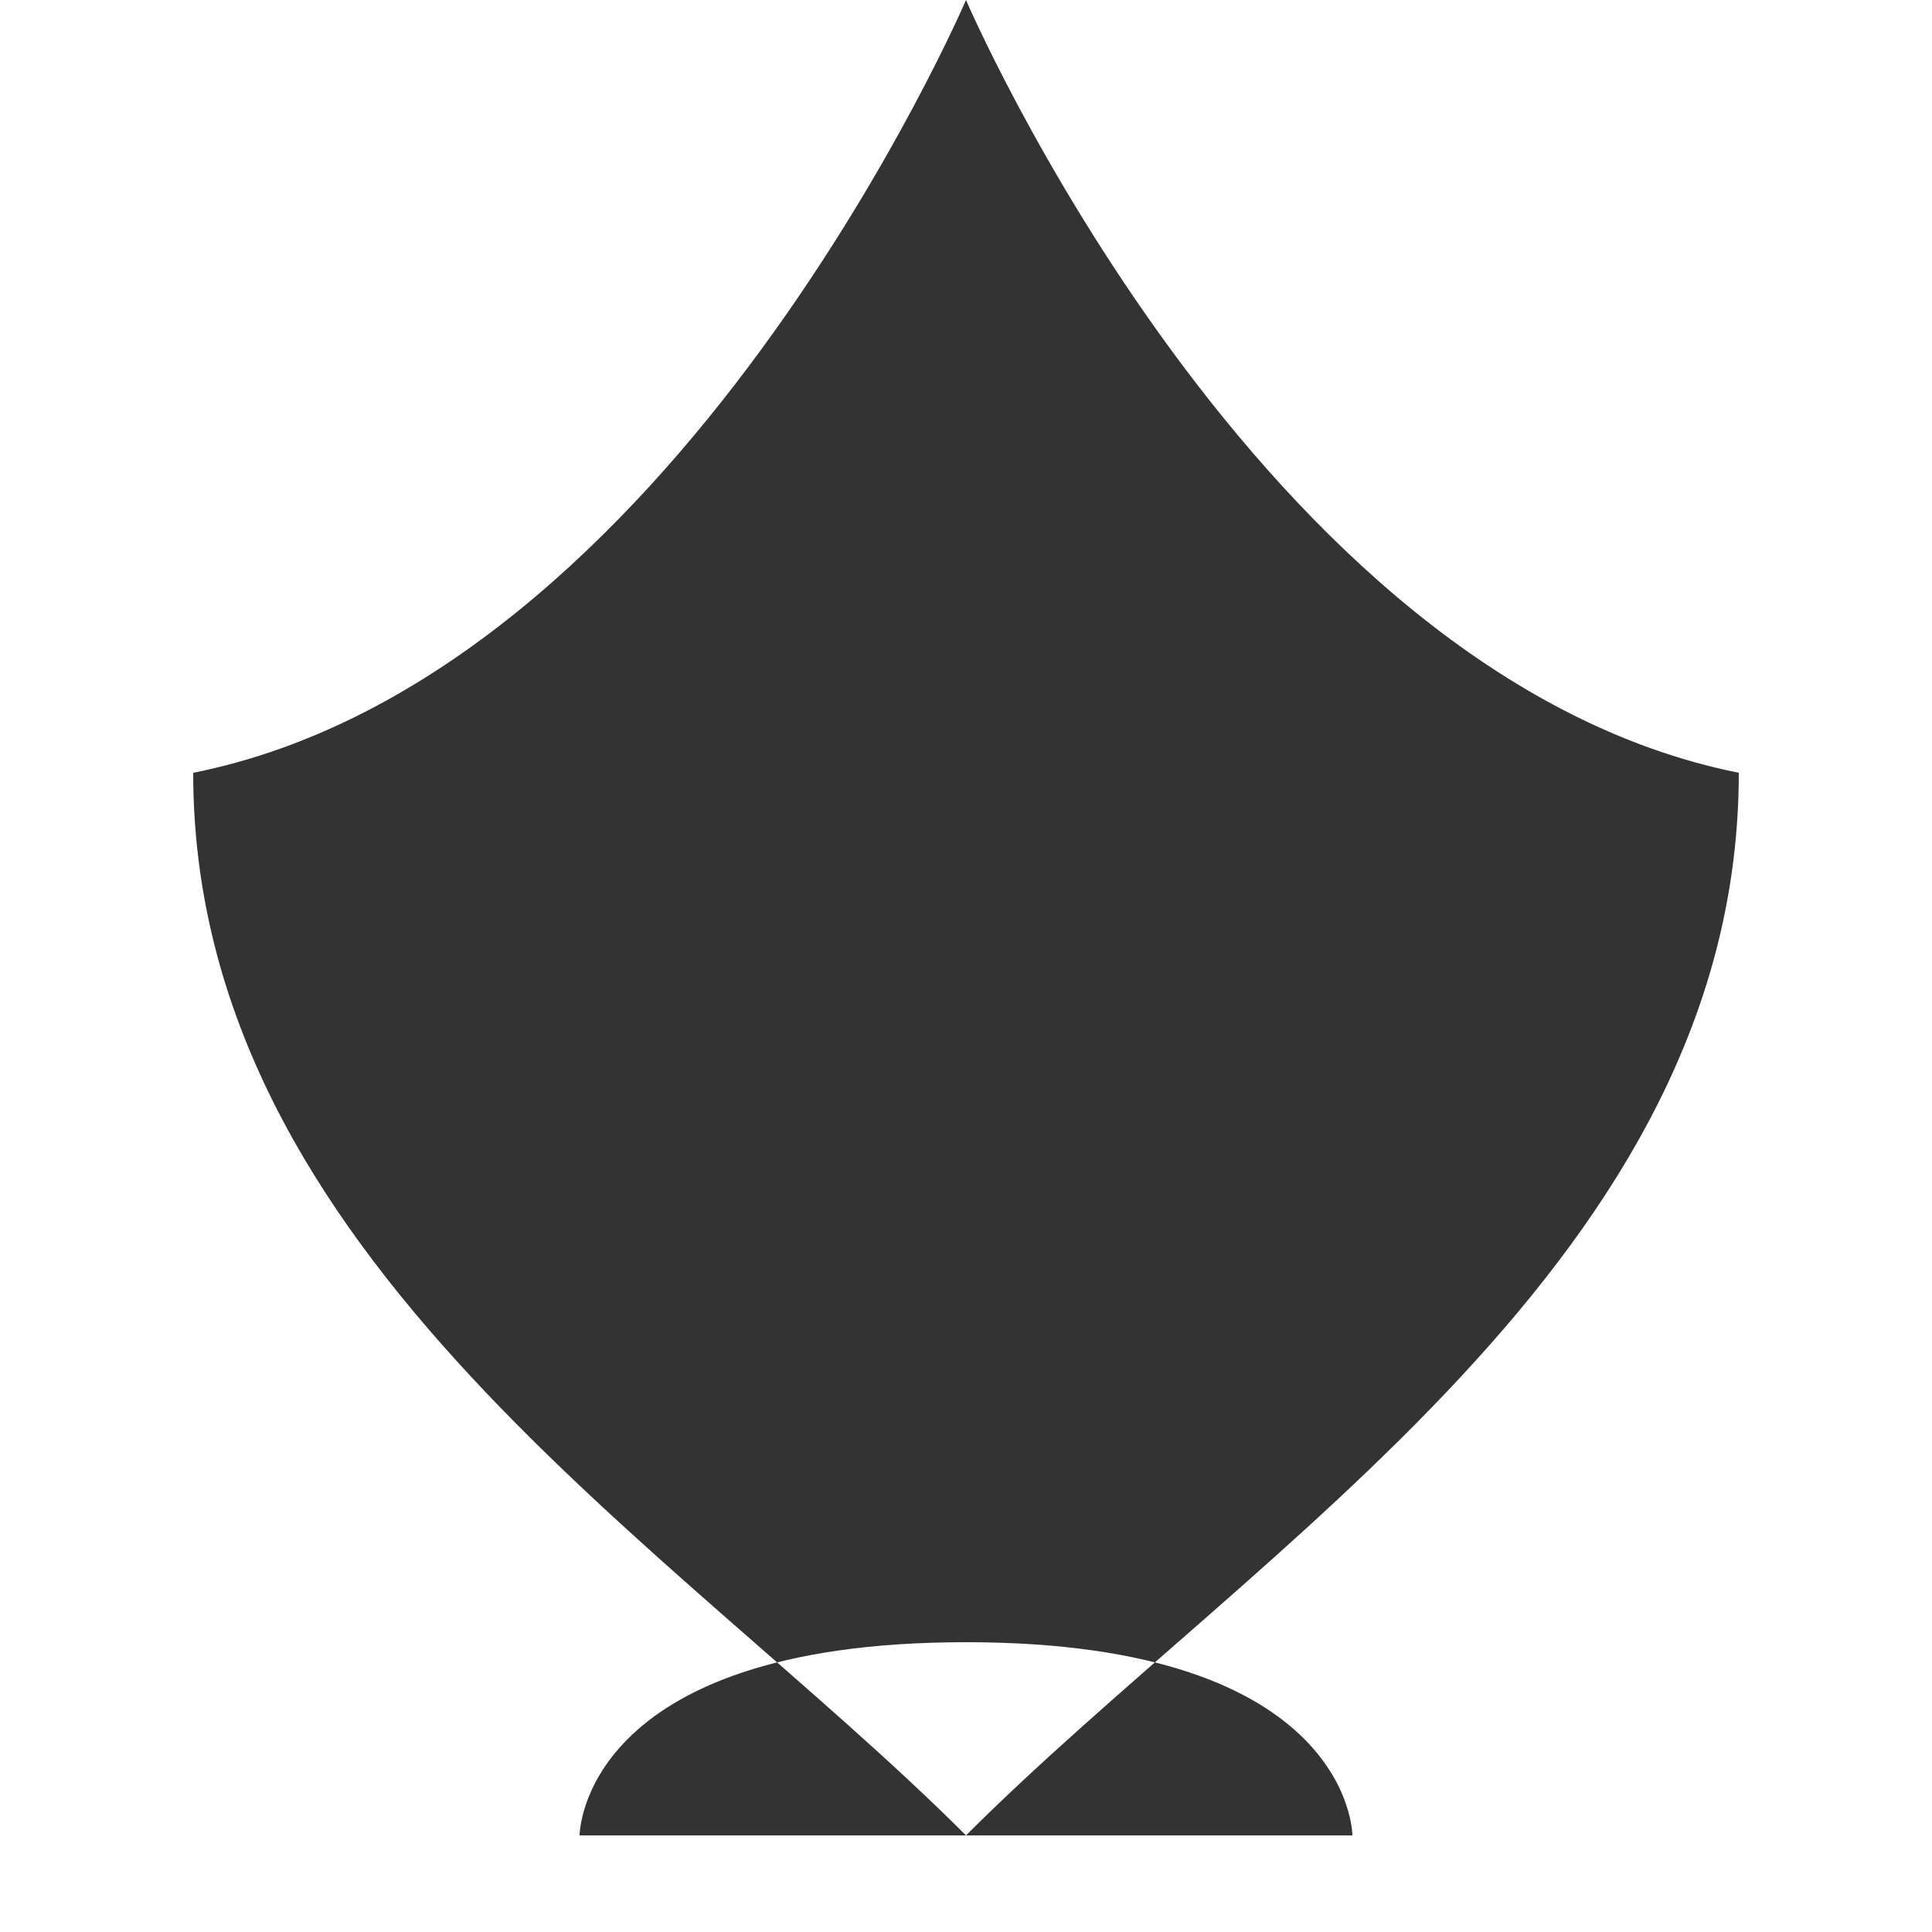 <?xml version="1.0" encoding="UTF-8"?>
<svg width="100" height="100" viewBox="0 0 100 100" xmlns="http://www.w3.org/2000/svg">
  <path fill="#333333" d="M50 0C50 0 65 35 90 40C90 65 65 80 50 95C35 80 10 65 10 40C35 35 50 0 50 0ZM30 95H70C70 95 70 85 50 85C30 85 30 95 30 95Z"/>
</svg>
